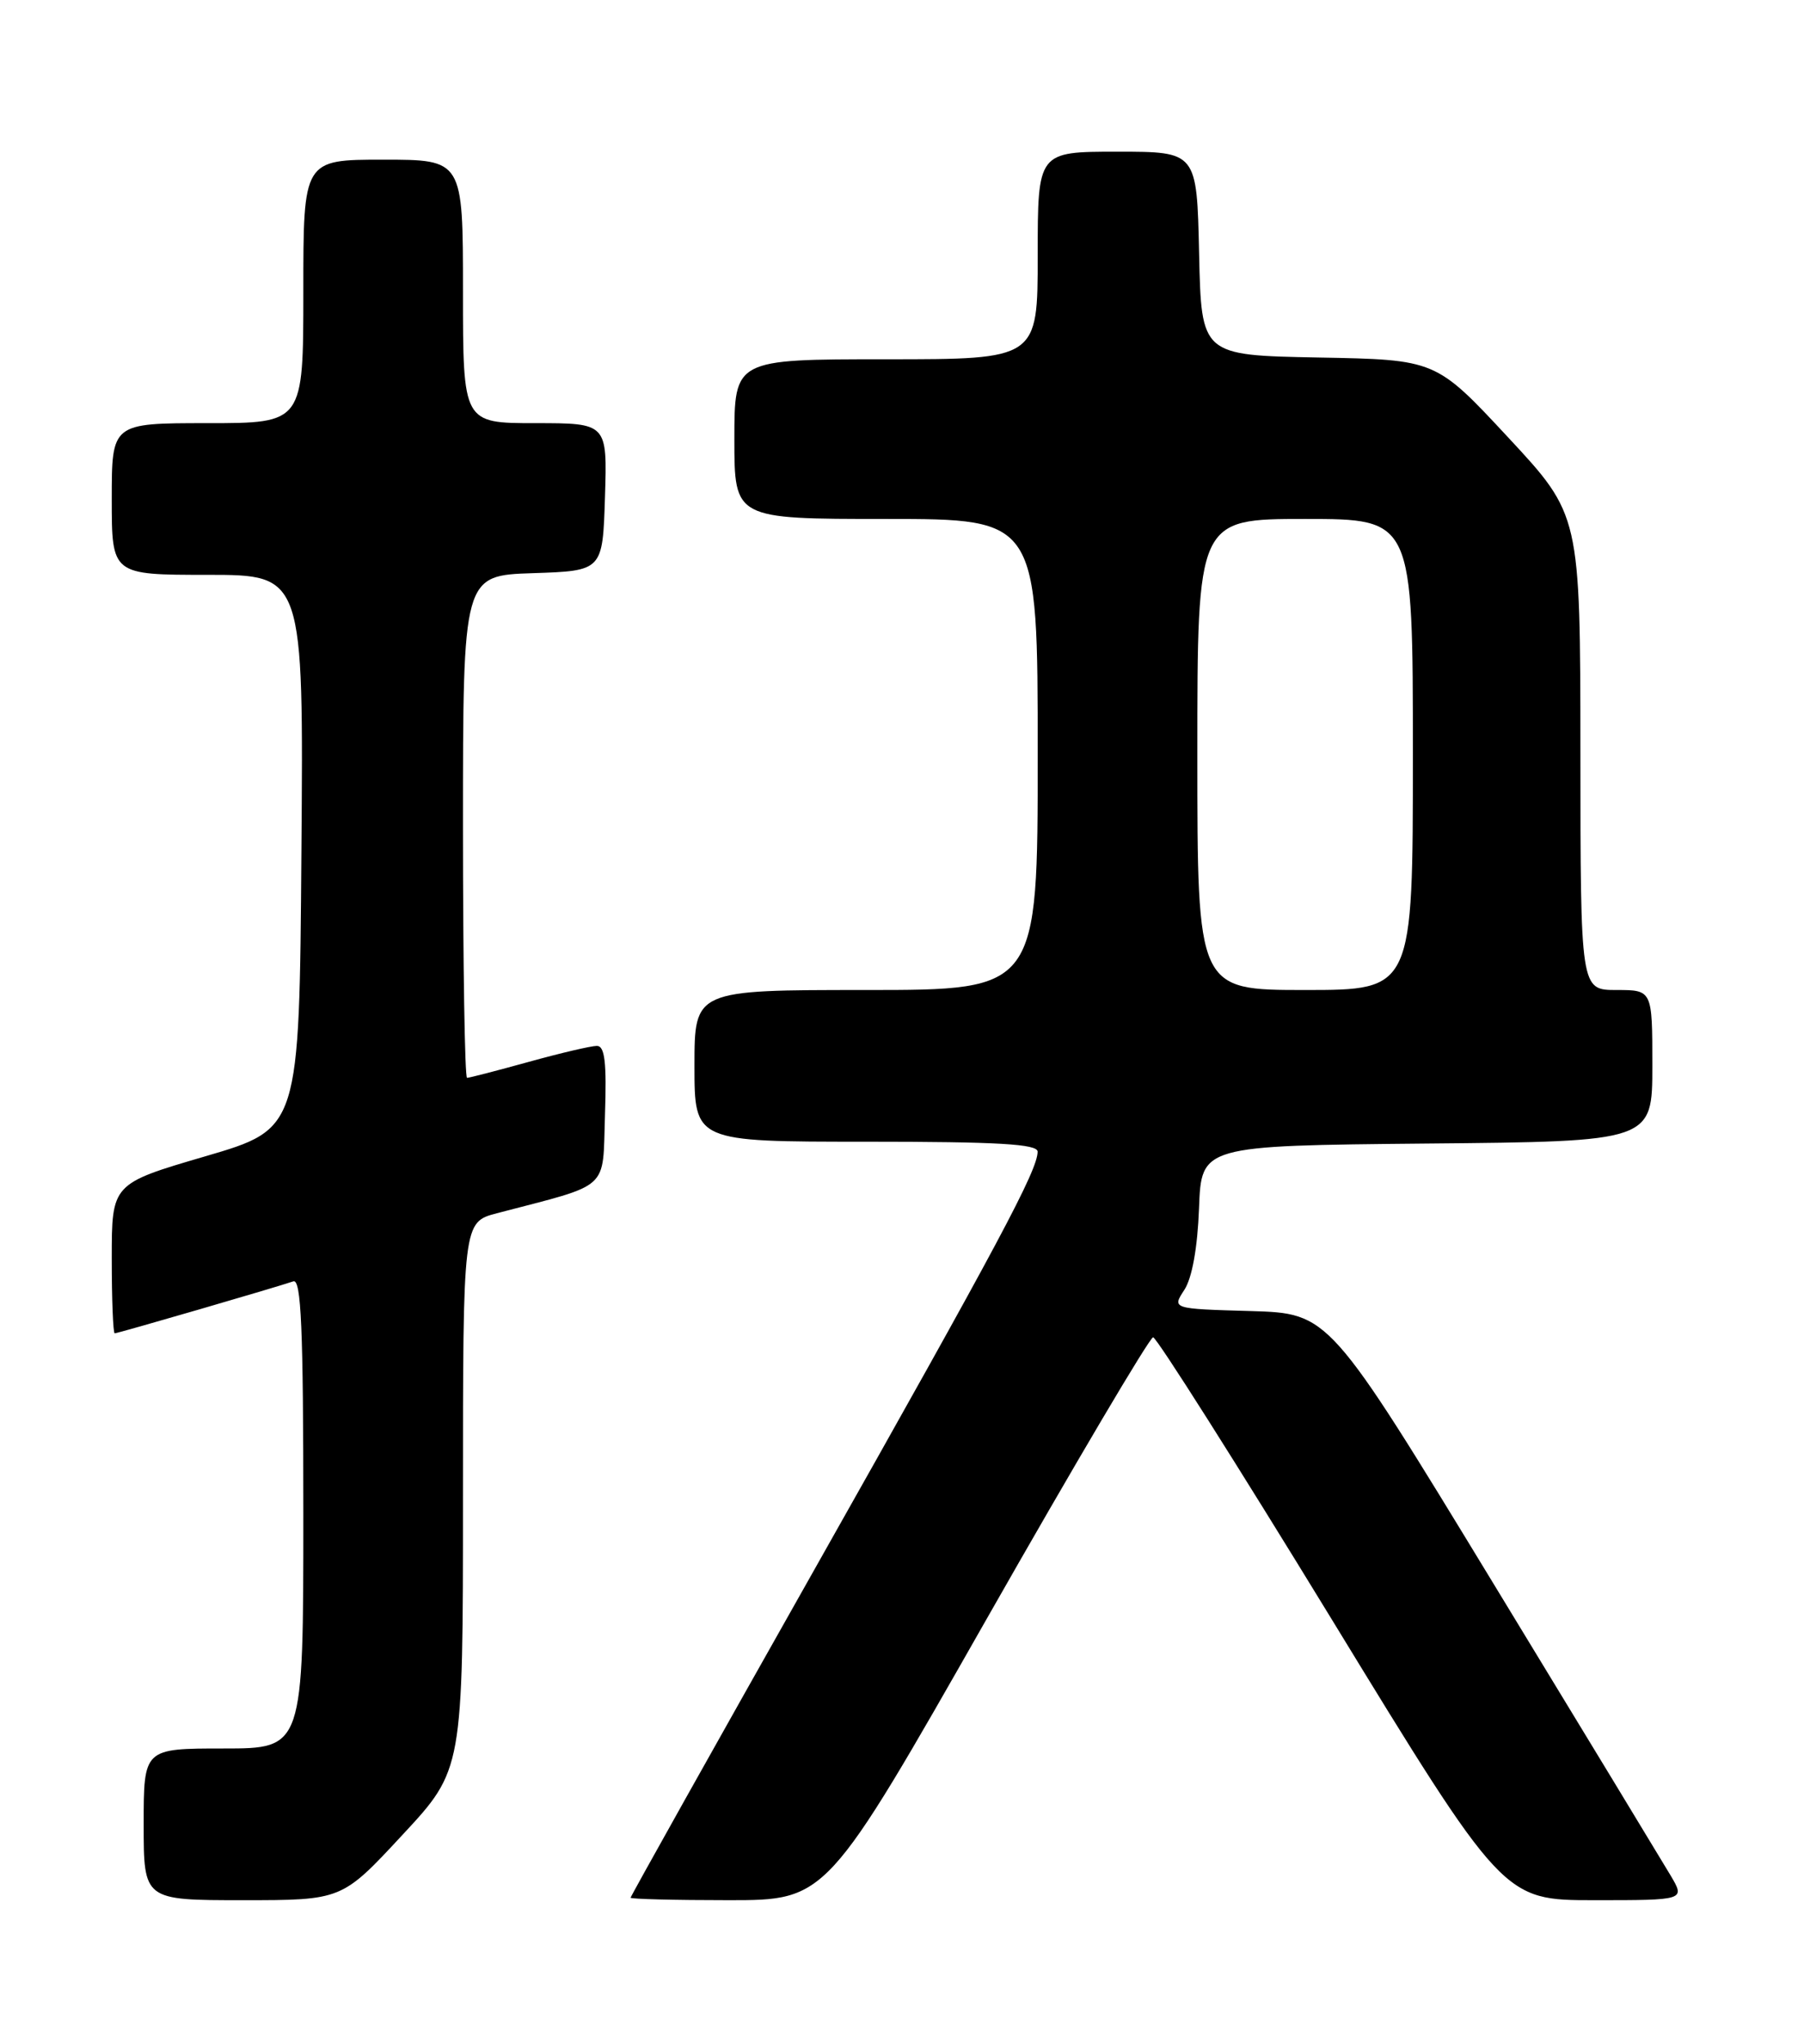 <?xml version="1.0" encoding="UTF-8" standalone="no"?>
<!DOCTYPE svg PUBLIC "-//W3C//DTD SVG 1.1//EN" "http://www.w3.org/Graphics/SVG/1.1/DTD/svg11.dtd" >
<svg xmlns="http://www.w3.org/2000/svg" xmlns:xlink="http://www.w3.org/1999/xlink" version="1.1" viewBox="0 0 226 256">
 <g >
 <path fill="currentColor"
d=" M 50.41 229.83 C 58.00 221.67 58.00 221.67 58.00 187.37 C 58.00 153.08 58.00 153.08 62.25 151.96 C 76.64 148.19 75.47 149.26 75.79 139.65 C 76.01 133.04 75.77 131.00 74.77 131.00 C 74.05 131.00 70.21 131.90 66.24 133.00 C 62.27 134.10 58.79 135.00 58.51 135.00 C 58.23 135.00 58.00 120.84 58.00 103.54 C 58.00 72.08 58.00 72.08 66.75 71.79 C 75.50 71.50 75.50 71.50 75.79 62.25 C 76.08 53.00 76.08 53.00 67.04 53.00 C 58.00 53.00 58.00 53.00 58.00 36.50 C 58.00 20.00 58.00 20.00 48.00 20.00 C 38.00 20.00 38.00 20.00 38.00 36.50 C 38.00 53.00 38.00 53.00 26.00 53.00 C 14.00 53.00 14.00 53.00 14.00 62.50 C 14.00 72.00 14.00 72.00 26.01 72.00 C 38.03 72.00 38.03 72.00 37.76 106.69 C 37.50 141.38 37.50 141.38 25.75 144.82 C 14.00 148.26 14.00 148.26 14.00 157.63 C 14.00 162.78 14.17 167.00 14.37 167.00 C 14.76 167.00 34.64 161.22 36.75 160.49 C 37.73 160.16 38.00 166.39 38.00 189.53 C 38.00 219.00 38.00 219.00 28.00 219.00 C 18.00 219.00 18.00 219.00 18.00 228.50 C 18.00 238.00 18.00 238.00 30.41 238.00 C 42.83 238.00 42.83 238.00 50.41 229.83 Z  M 123.62 202.75 C 134.65 183.36 144.03 167.50 144.46 167.50 C 144.89 167.50 154.94 183.36 166.79 202.75 C 188.33 238.00 188.33 238.00 199.72 238.00 C 211.11 238.00 211.11 238.00 209.31 234.94 C 208.31 233.26 198.28 216.72 187.00 198.19 C 166.50 164.50 166.50 164.50 156.66 164.21 C 146.82 163.93 146.82 163.93 148.37 161.56 C 149.34 160.07 150.02 156.31 150.21 151.35 C 150.50 143.50 150.50 143.50 178.75 143.23 C 207.00 142.97 207.00 142.97 207.00 133.48 C 207.00 124.00 207.00 124.00 202.50 124.00 C 198.00 124.00 198.00 124.00 197.99 94.25 C 197.97 64.50 197.97 64.50 188.93 54.78 C 179.88 45.05 179.88 45.05 165.19 44.78 C 150.50 44.50 150.50 44.50 150.22 31.75 C 149.94 19.00 149.94 19.00 139.97 19.00 C 130.00 19.00 130.00 19.00 130.00 32.00 C 130.00 45.00 130.00 45.00 111.00 45.00 C 92.00 45.00 92.00 45.00 92.00 55.00 C 92.00 65.00 92.00 65.00 111.00 65.00 C 130.00 65.00 130.00 65.00 130.00 94.50 C 130.00 124.00 130.00 124.00 108.50 124.00 C 87.00 124.00 87.00 124.00 87.00 133.50 C 87.00 143.00 87.00 143.00 108.50 143.00 C 125.04 143.00 130.00 143.29 129.99 144.25 C 129.97 146.61 125.18 155.58 102.11 196.44 C 89.40 218.95 79.00 237.52 79.00 237.69 C 79.00 237.86 84.53 238.00 91.28 238.00 C 103.56 238.00 103.56 238.00 123.62 202.75 Z  M 150.00 94.50 C 150.00 65.00 150.00 65.00 163.50 65.00 C 177.00 65.00 177.00 65.00 177.00 94.50 C 177.00 124.00 177.00 124.00 163.50 124.00 C 150.00 124.00 150.00 124.00 150.00 94.50 Z "/>
</g>
</svg>